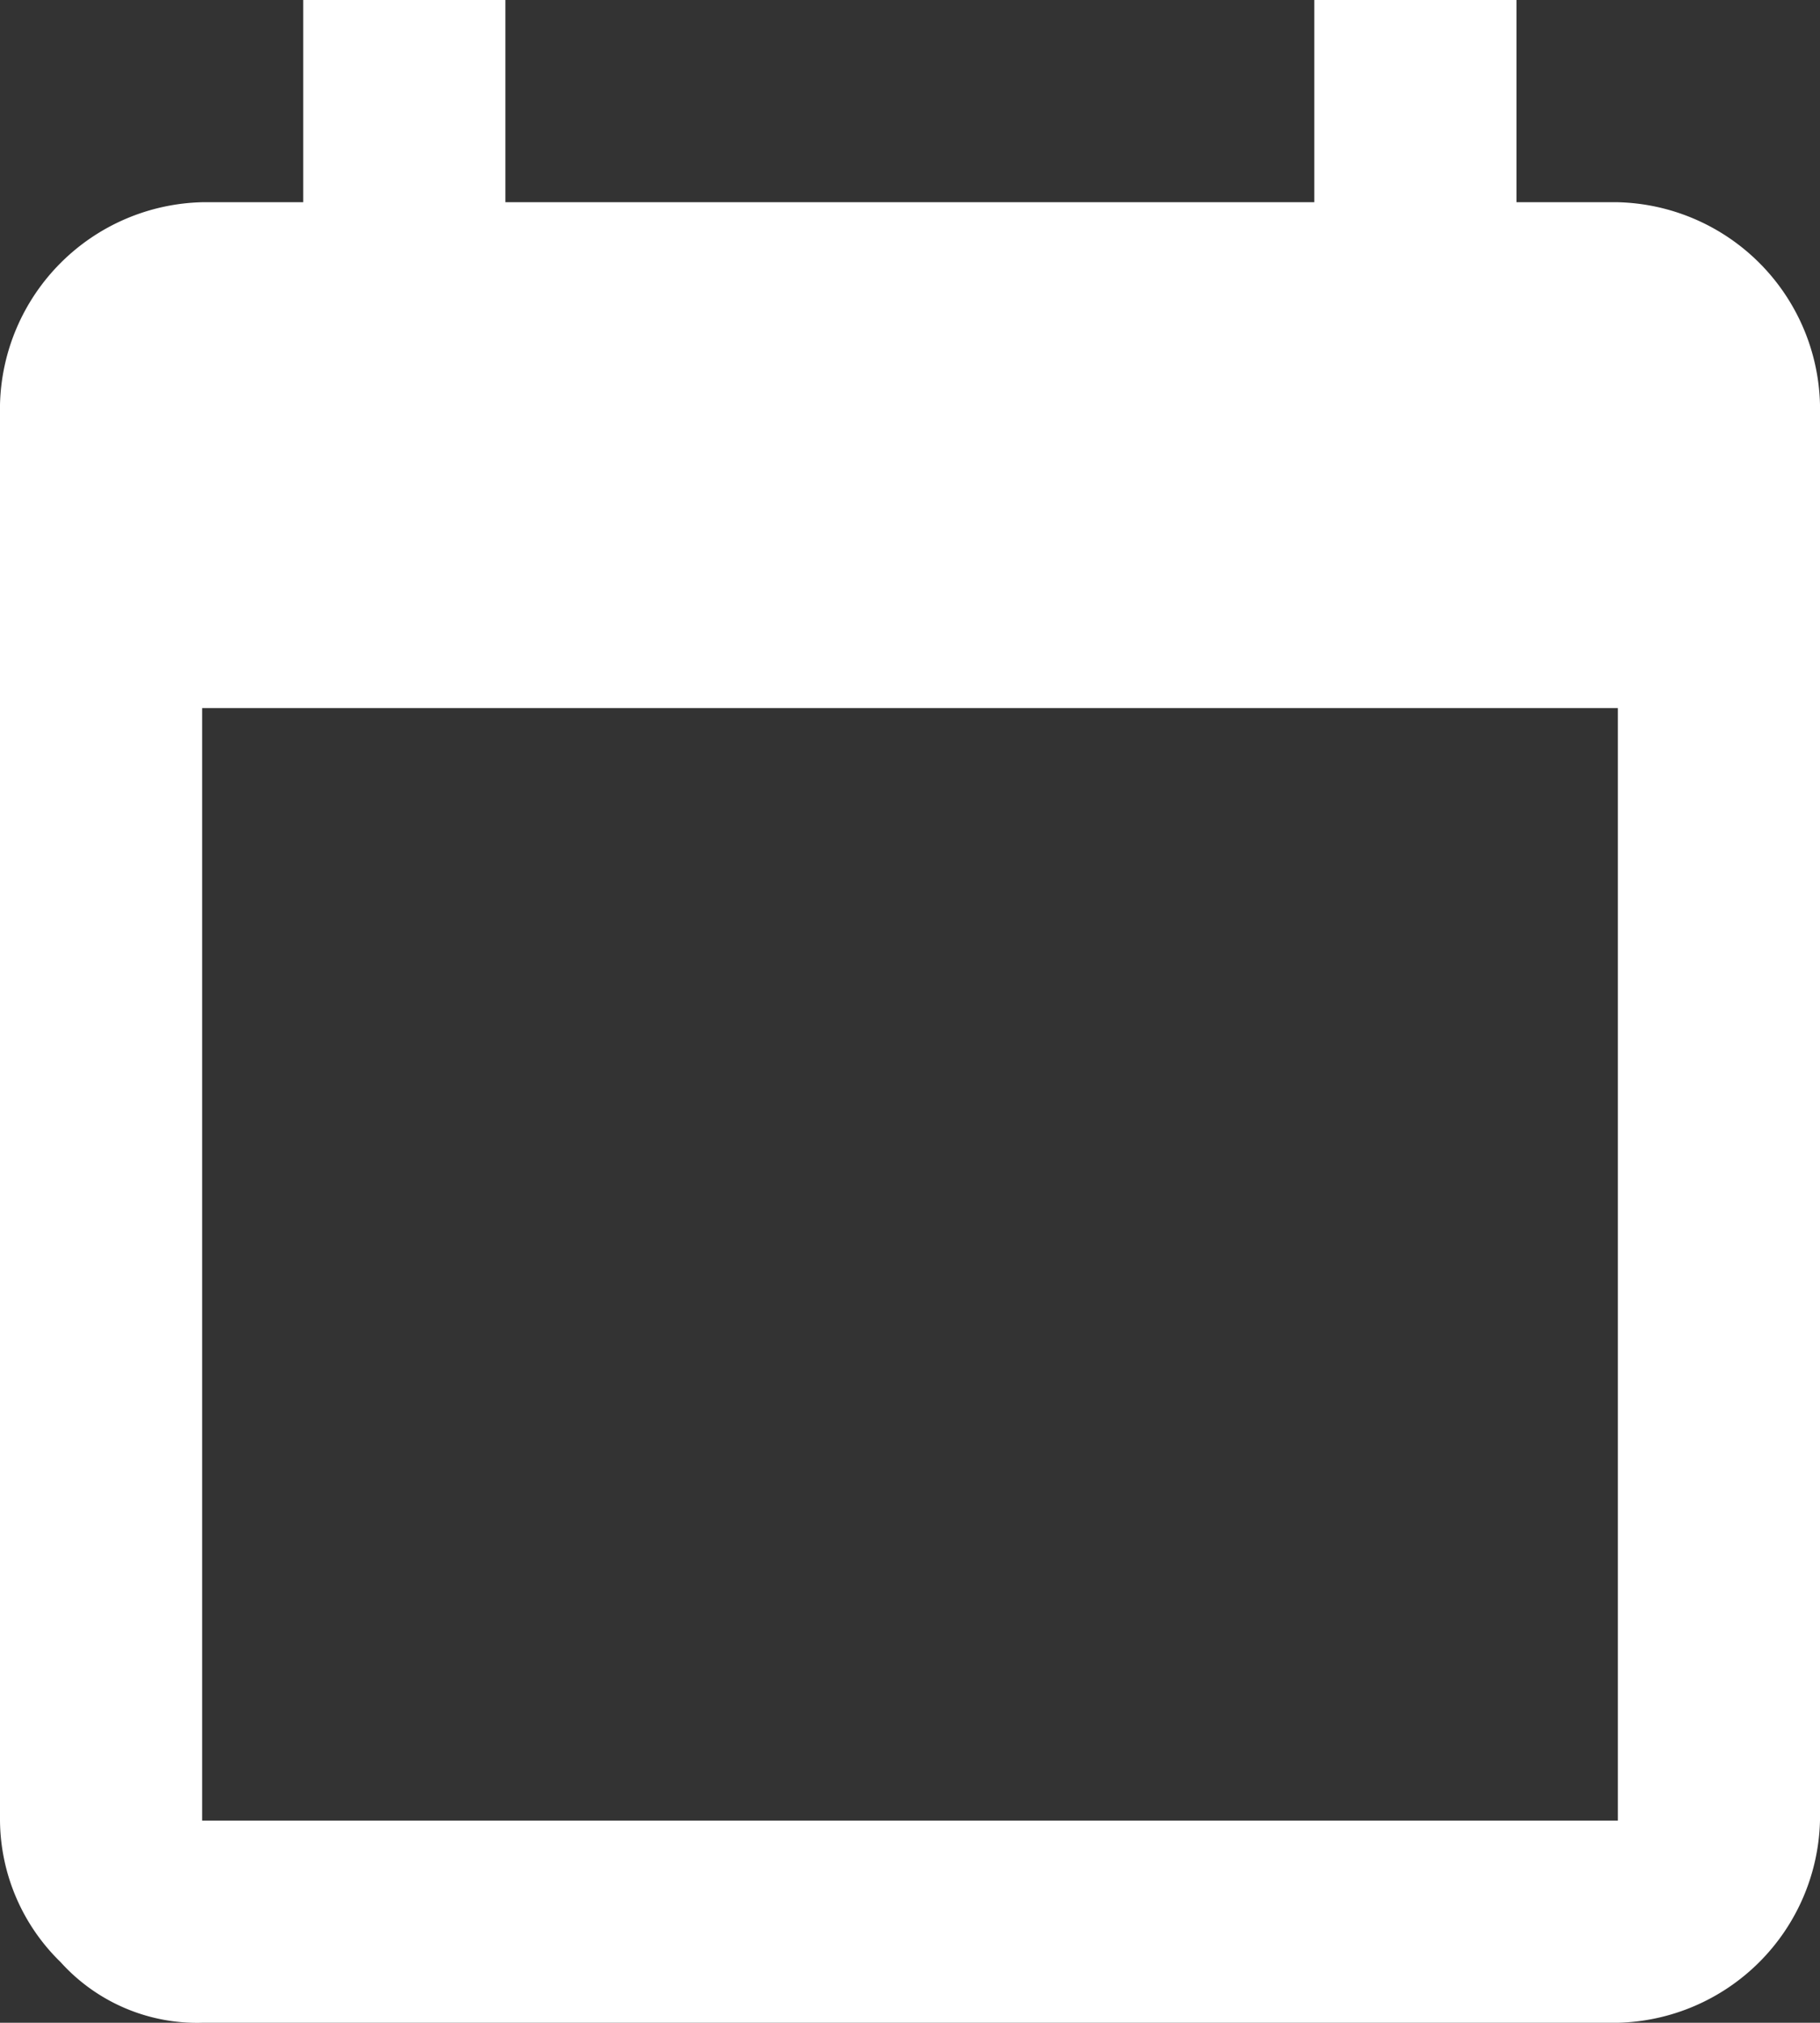 <svg xmlns="http://www.w3.org/2000/svg" width="13" height="14.444" viewBox="0 0 13 14.444">
  <rect x="0" y="0" width="13" height="14.444" fill="#333333" stroke="none"/>
  <path id="path" d="M199.356,906.244a1.481,1.481,0,0,1,1.444,1.445V917.8a1.481,1.481,0,0,1-1.444,1.444H189.244a1.312,1.312,0,0,1-1.011-.433,1.426,1.426,0,0,1-.433-1.011V907.689a1.481,1.481,0,0,1,1.444-1.445h.722V904.8h1.444v1.444h5.778V904.8h1.444v1.444Zm0,11.556v-7.944H189.244V917.8Z" transform="translate(-187.8 -904.8)" fill="#fff"/>
</svg>
